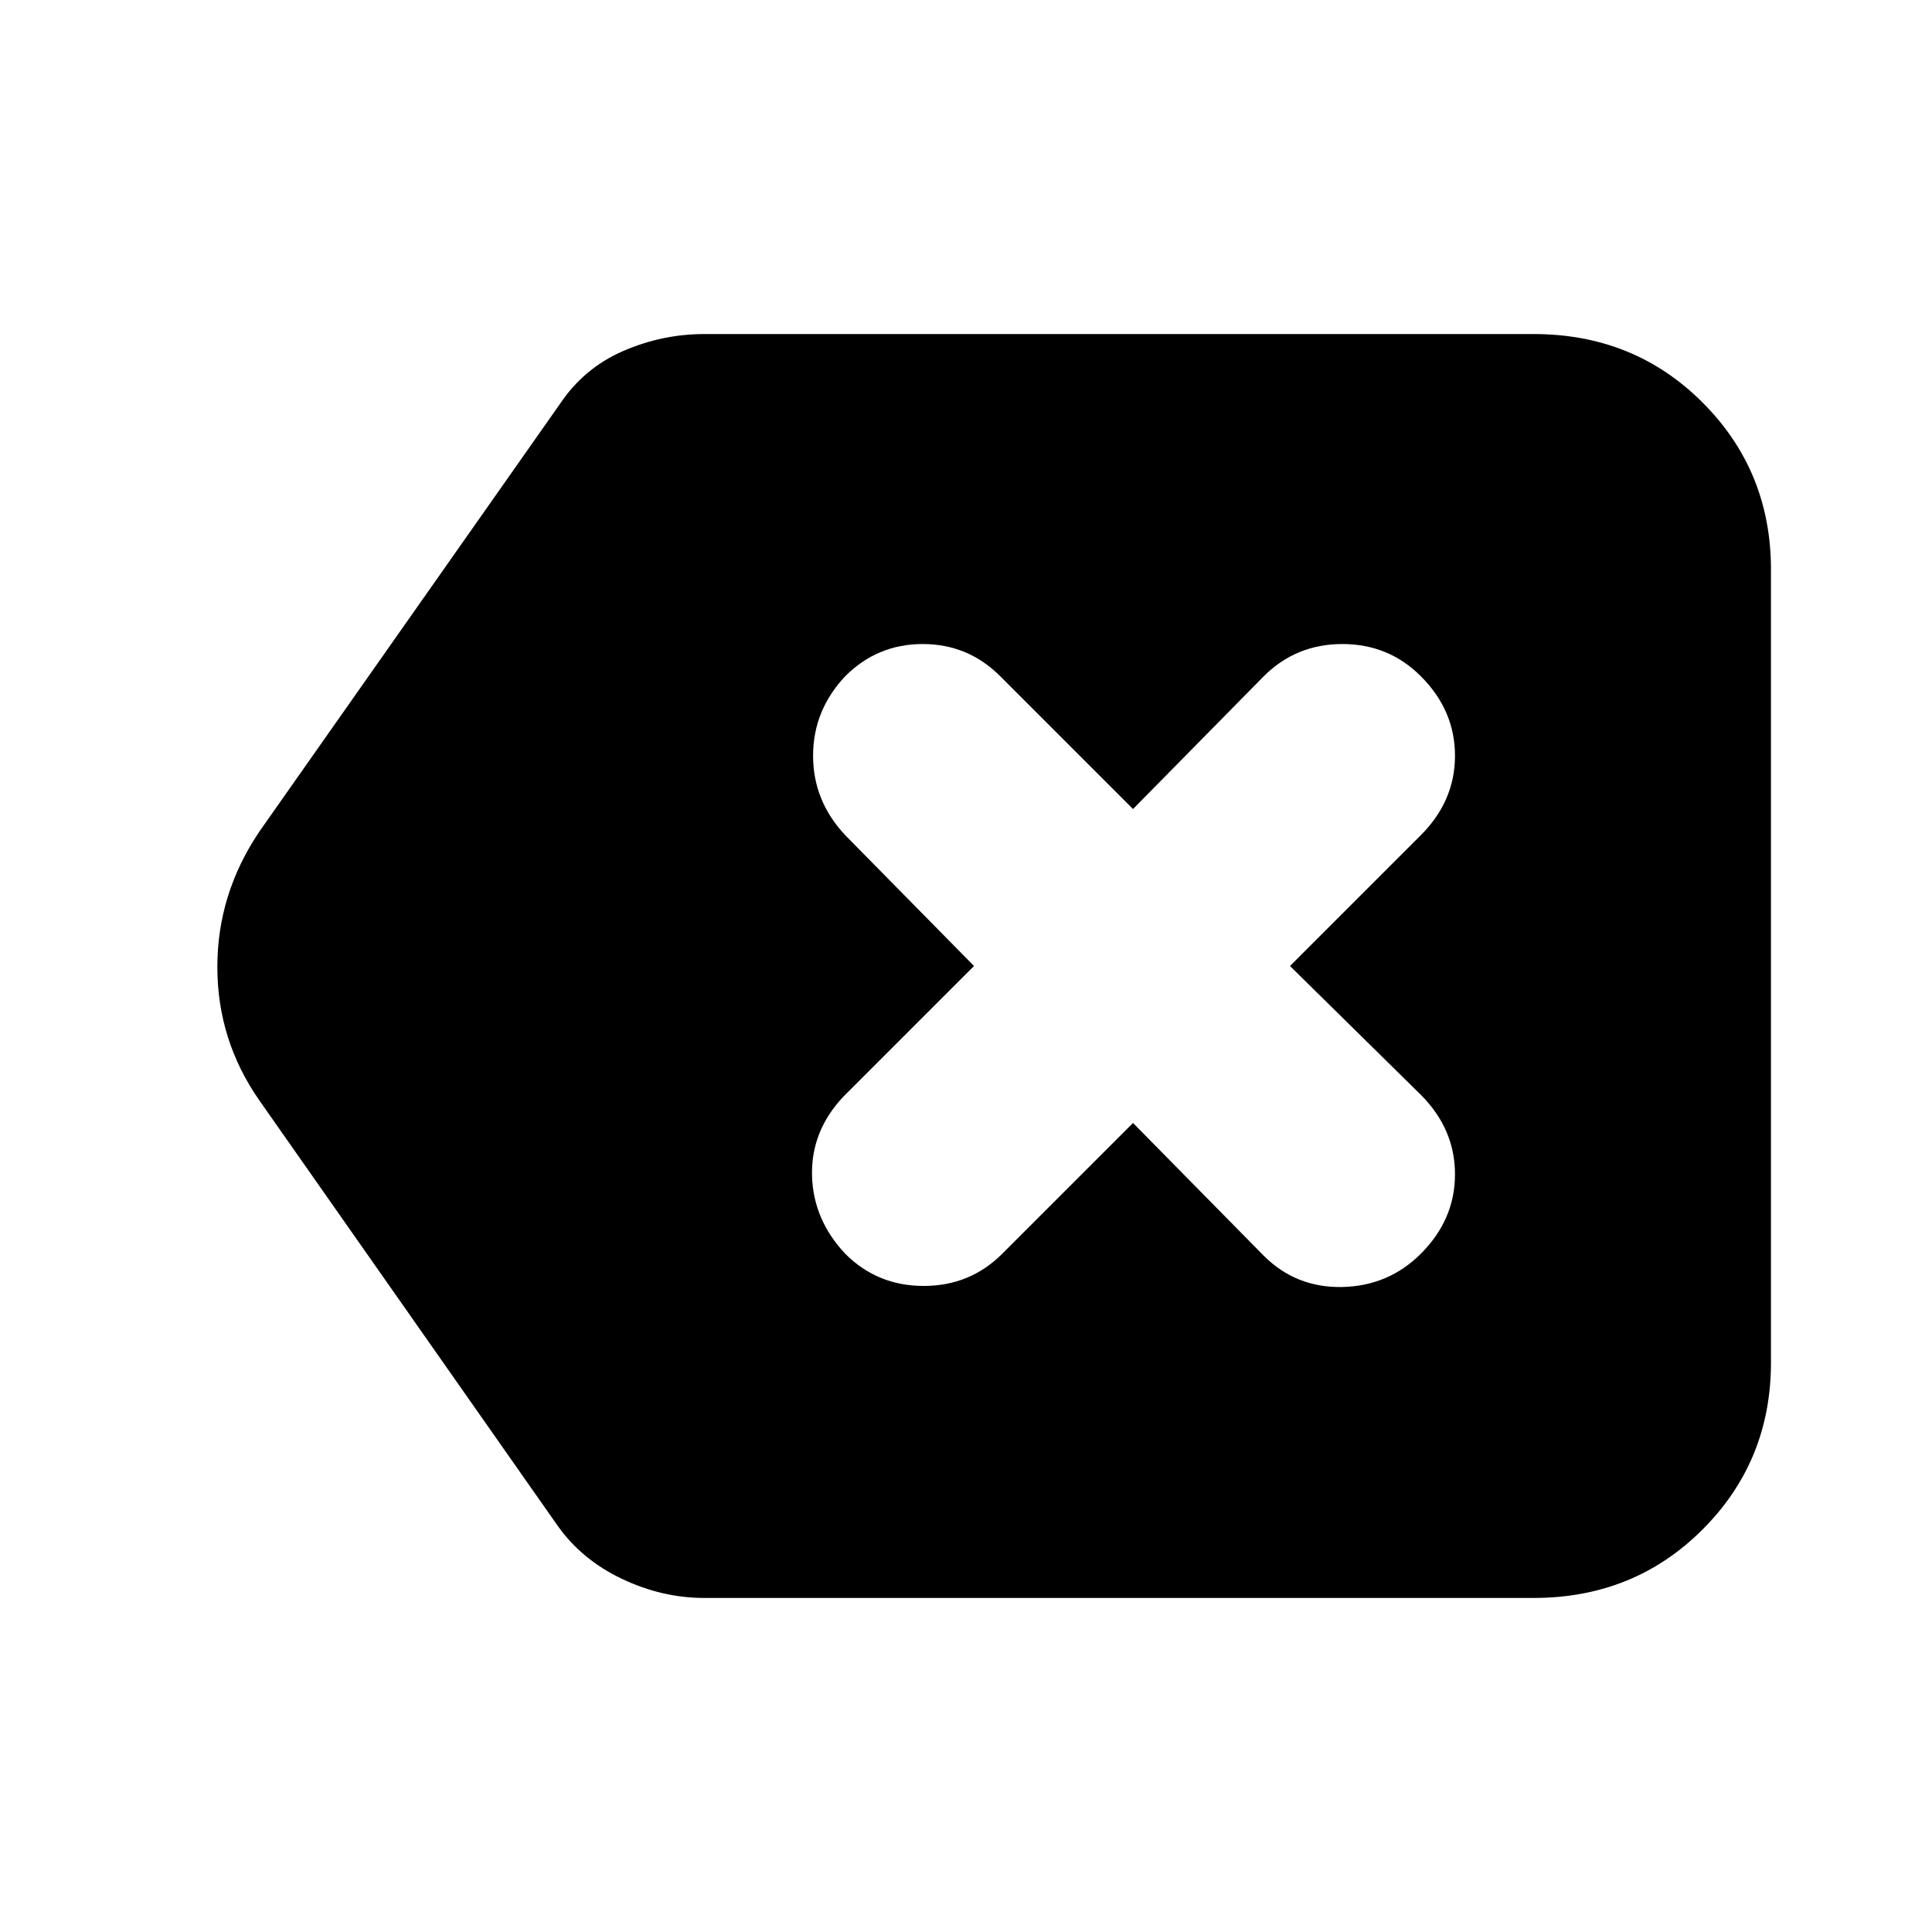 <svg xmlns="http://www.w3.org/2000/svg" height="20" width="20"><path d="M7.292 16.542q-.438 0-.854-.198-.417-.198-.667-.552l-3.083-4.396q-.438-.625-.438-1.386 0-.76.438-1.406l3.104-4.416q.25-.376.656-.553.406-.177.844-.177h8.583q1.042 0 1.75.709.708.708.708 1.729v8.208q0 1.021-.708 1.729-.708.709-1.75.709Zm1.458-3.563q.333.333.812.333.48 0 .813-.333l1.354-1.354L13.083 13q.334.333.813.323.479-.011.812-.344.354-.354.354-.823 0-.468-.354-.823L13.354 10l1.354-1.354q.354-.354.354-.823T14.708 7q-.333-.333-.812-.333-.479 0-.813.333l-1.354 1.375L10.354 7q-.333-.333-.802-.333-.469 0-.802.333-.333.354-.333.823t.333.823L10.083 10l-1.354 1.354q-.333.354-.323.813.011.458.344.812Z"/></svg>